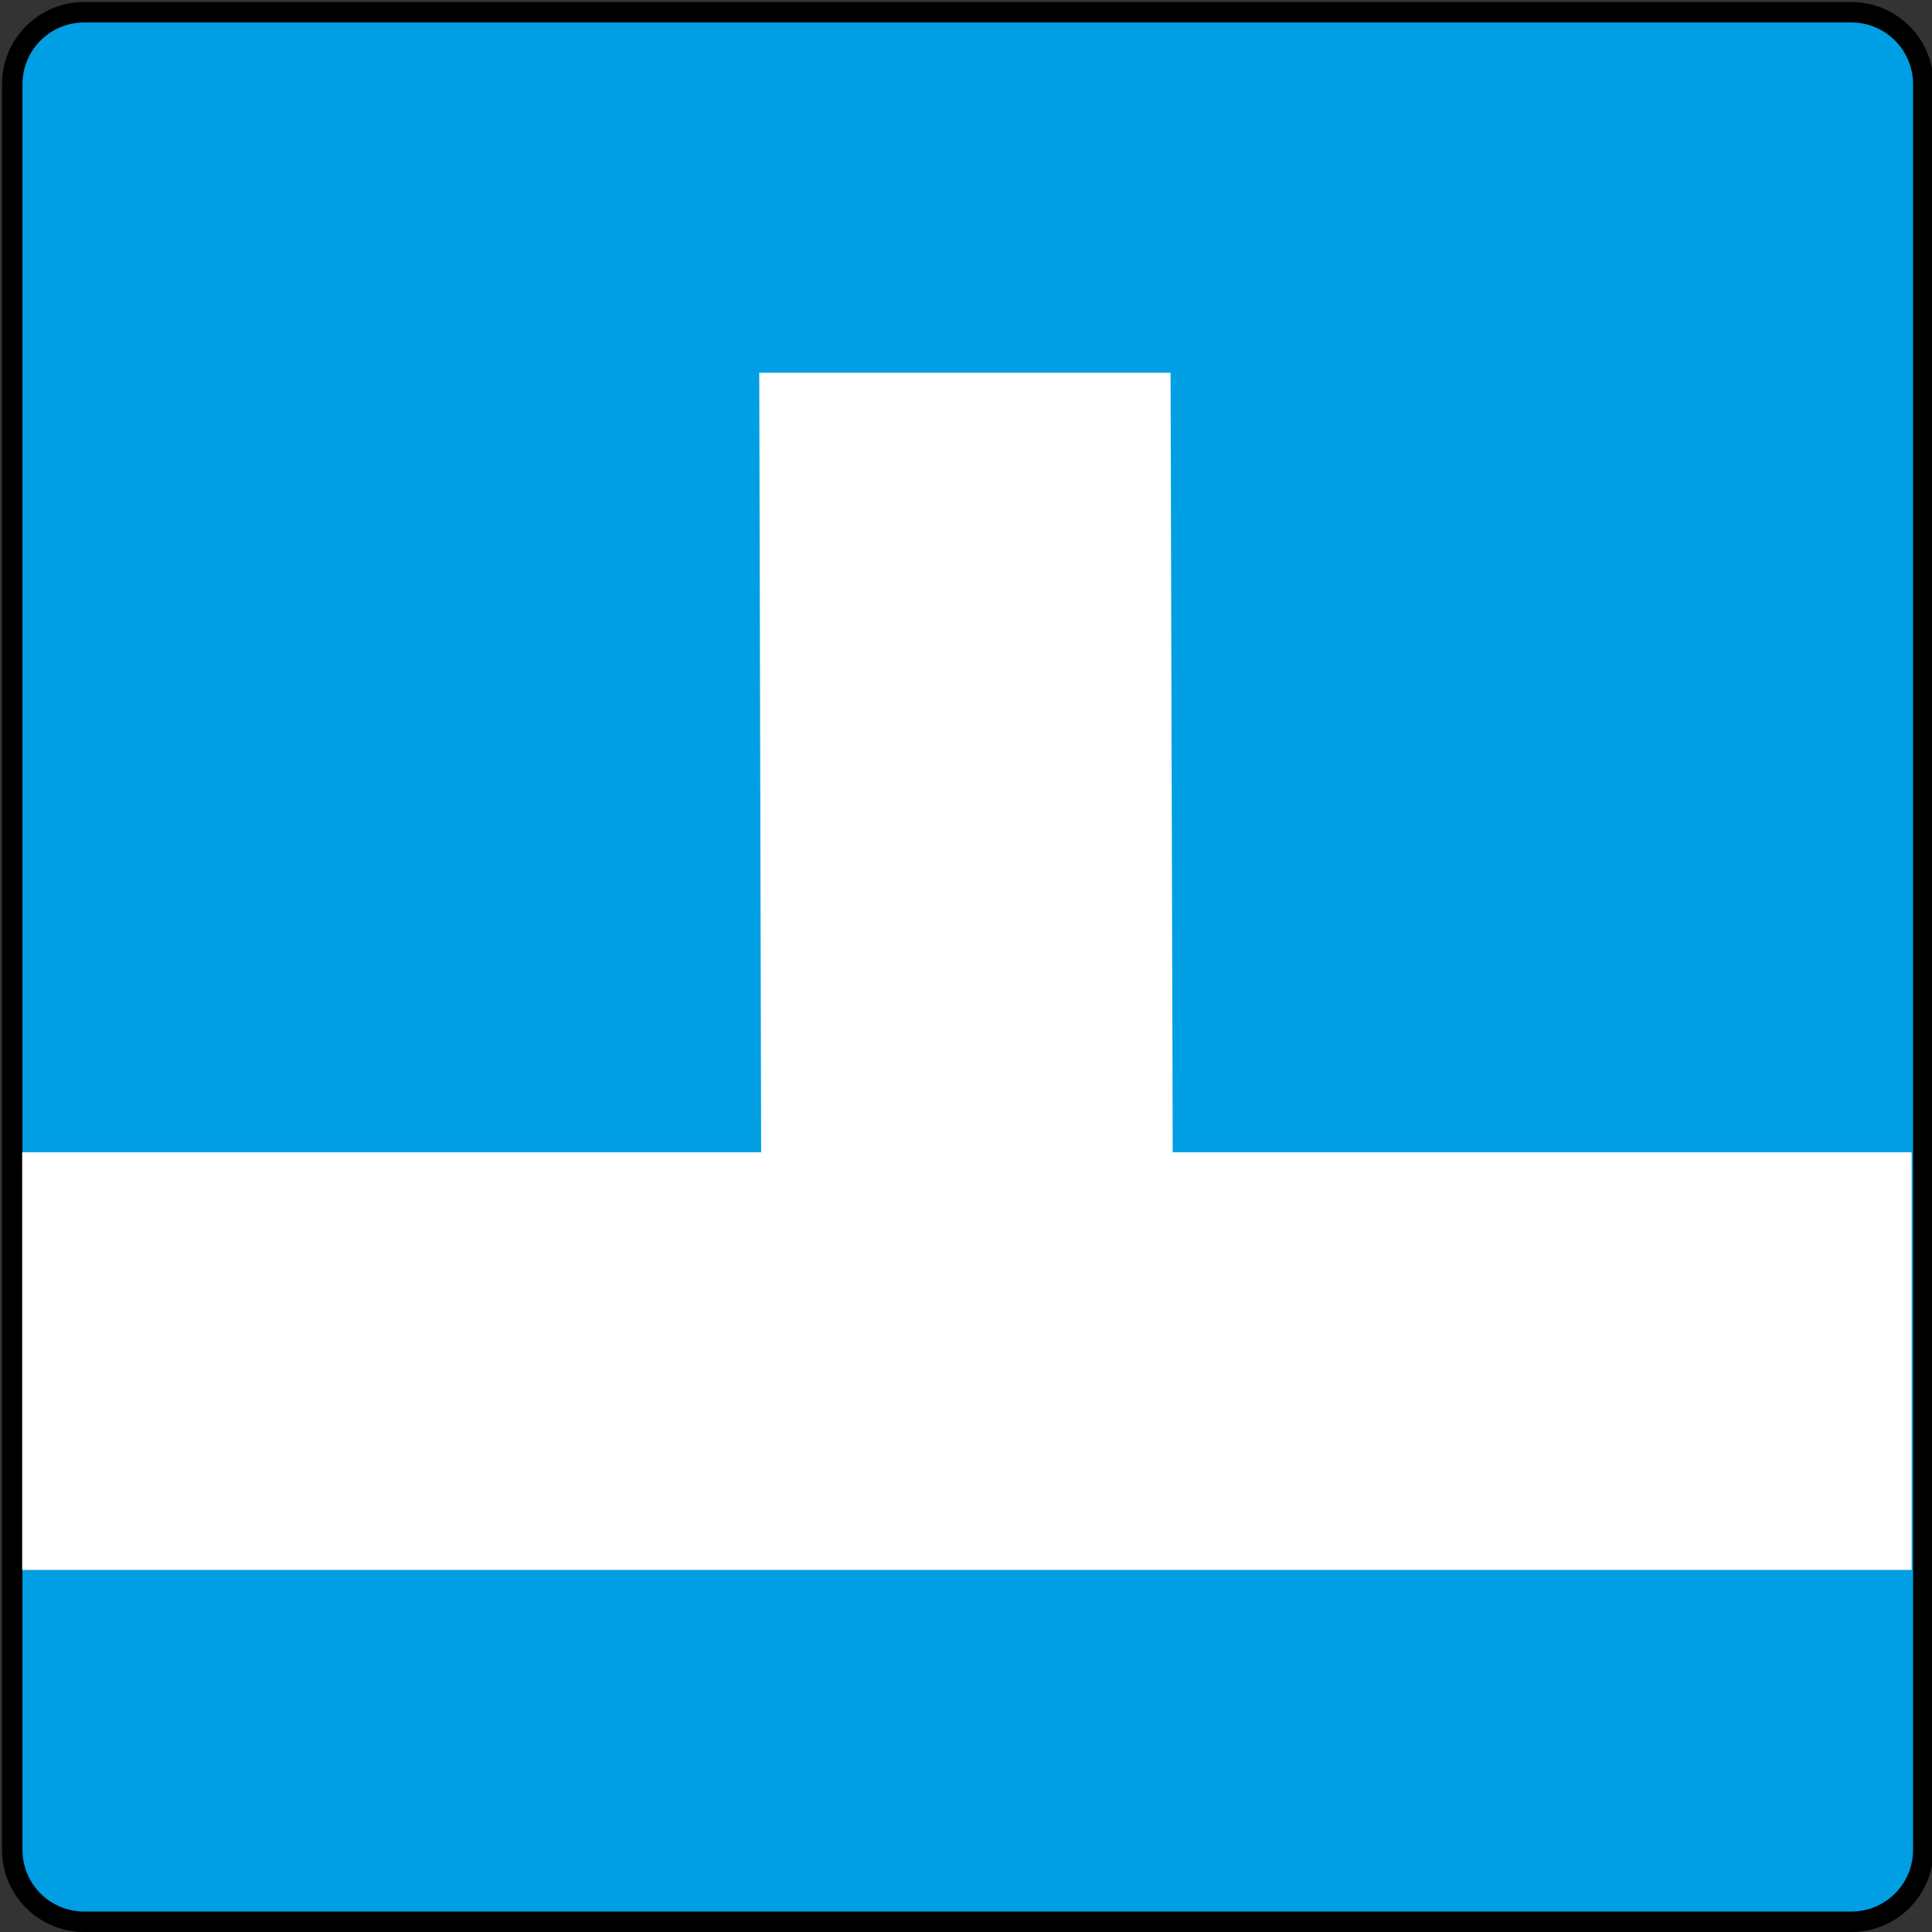 <?xml version="1.0" encoding="utf-8"?>
<!-- Generator: Adobe Illustrator 15.0.2, SVG Export Plug-In . SVG Version: 6.00 Build 0)  -->
<!DOCTYPE svg PUBLIC "-//W3C//DTD SVG 1.1//EN" "http://www.w3.org/Graphics/SVG/1.1/DTD/svg11.dtd">
<svg version="1.1" id="Vrstva_1" xmlns="http://www.w3.org/2000/svg" xmlns:xlink="http://www.w3.org/1999/xlink" x="0px" y="0px"
	 width="960px" height="960px" viewBox="0 0 960 960" enable-background="new 0 0 960 960" xml:space="preserve">
<rect x="0" y="0" width="960" height="960" fill="#333333" stroke="none"/>
<g>
	<path fill-rule="evenodd" clip-rule="evenodd" d="M1,919.2c0,22.548,18.256,40.804,40.83,40.804h878.108
		c22.508,0,40.816-18.256,40.816-40.804V41.79c0-22.501-18.309-40.79-40.816-40.79H41.83C19.256,1,1,19.289,1,41.79V919.2z"/>
	<path fill-rule="evenodd" clip-rule="evenodd" fill="#009FE3" d="M11.174,919.2V41.79c0-16.887,13.689-30.629,30.655-30.629
		h878.108c16.9,0,30.655,13.742,30.655,30.629V919.2c0,16.967-13.755,30.643-30.655,30.643H41.83
		C24.863,949.843,11.174,936.167,11.174,919.2"/>
	<polygon fill-rule="evenodd" clip-rule="evenodd" fill="#FFFFFF" points="11.017,780.089 11.017,572.572 378.205,572.572 
		377.27,185.206 581.641,185.206 582.72,572.572 949.869,572.572 949.869,780.089 	"/>
</g>
</svg>
